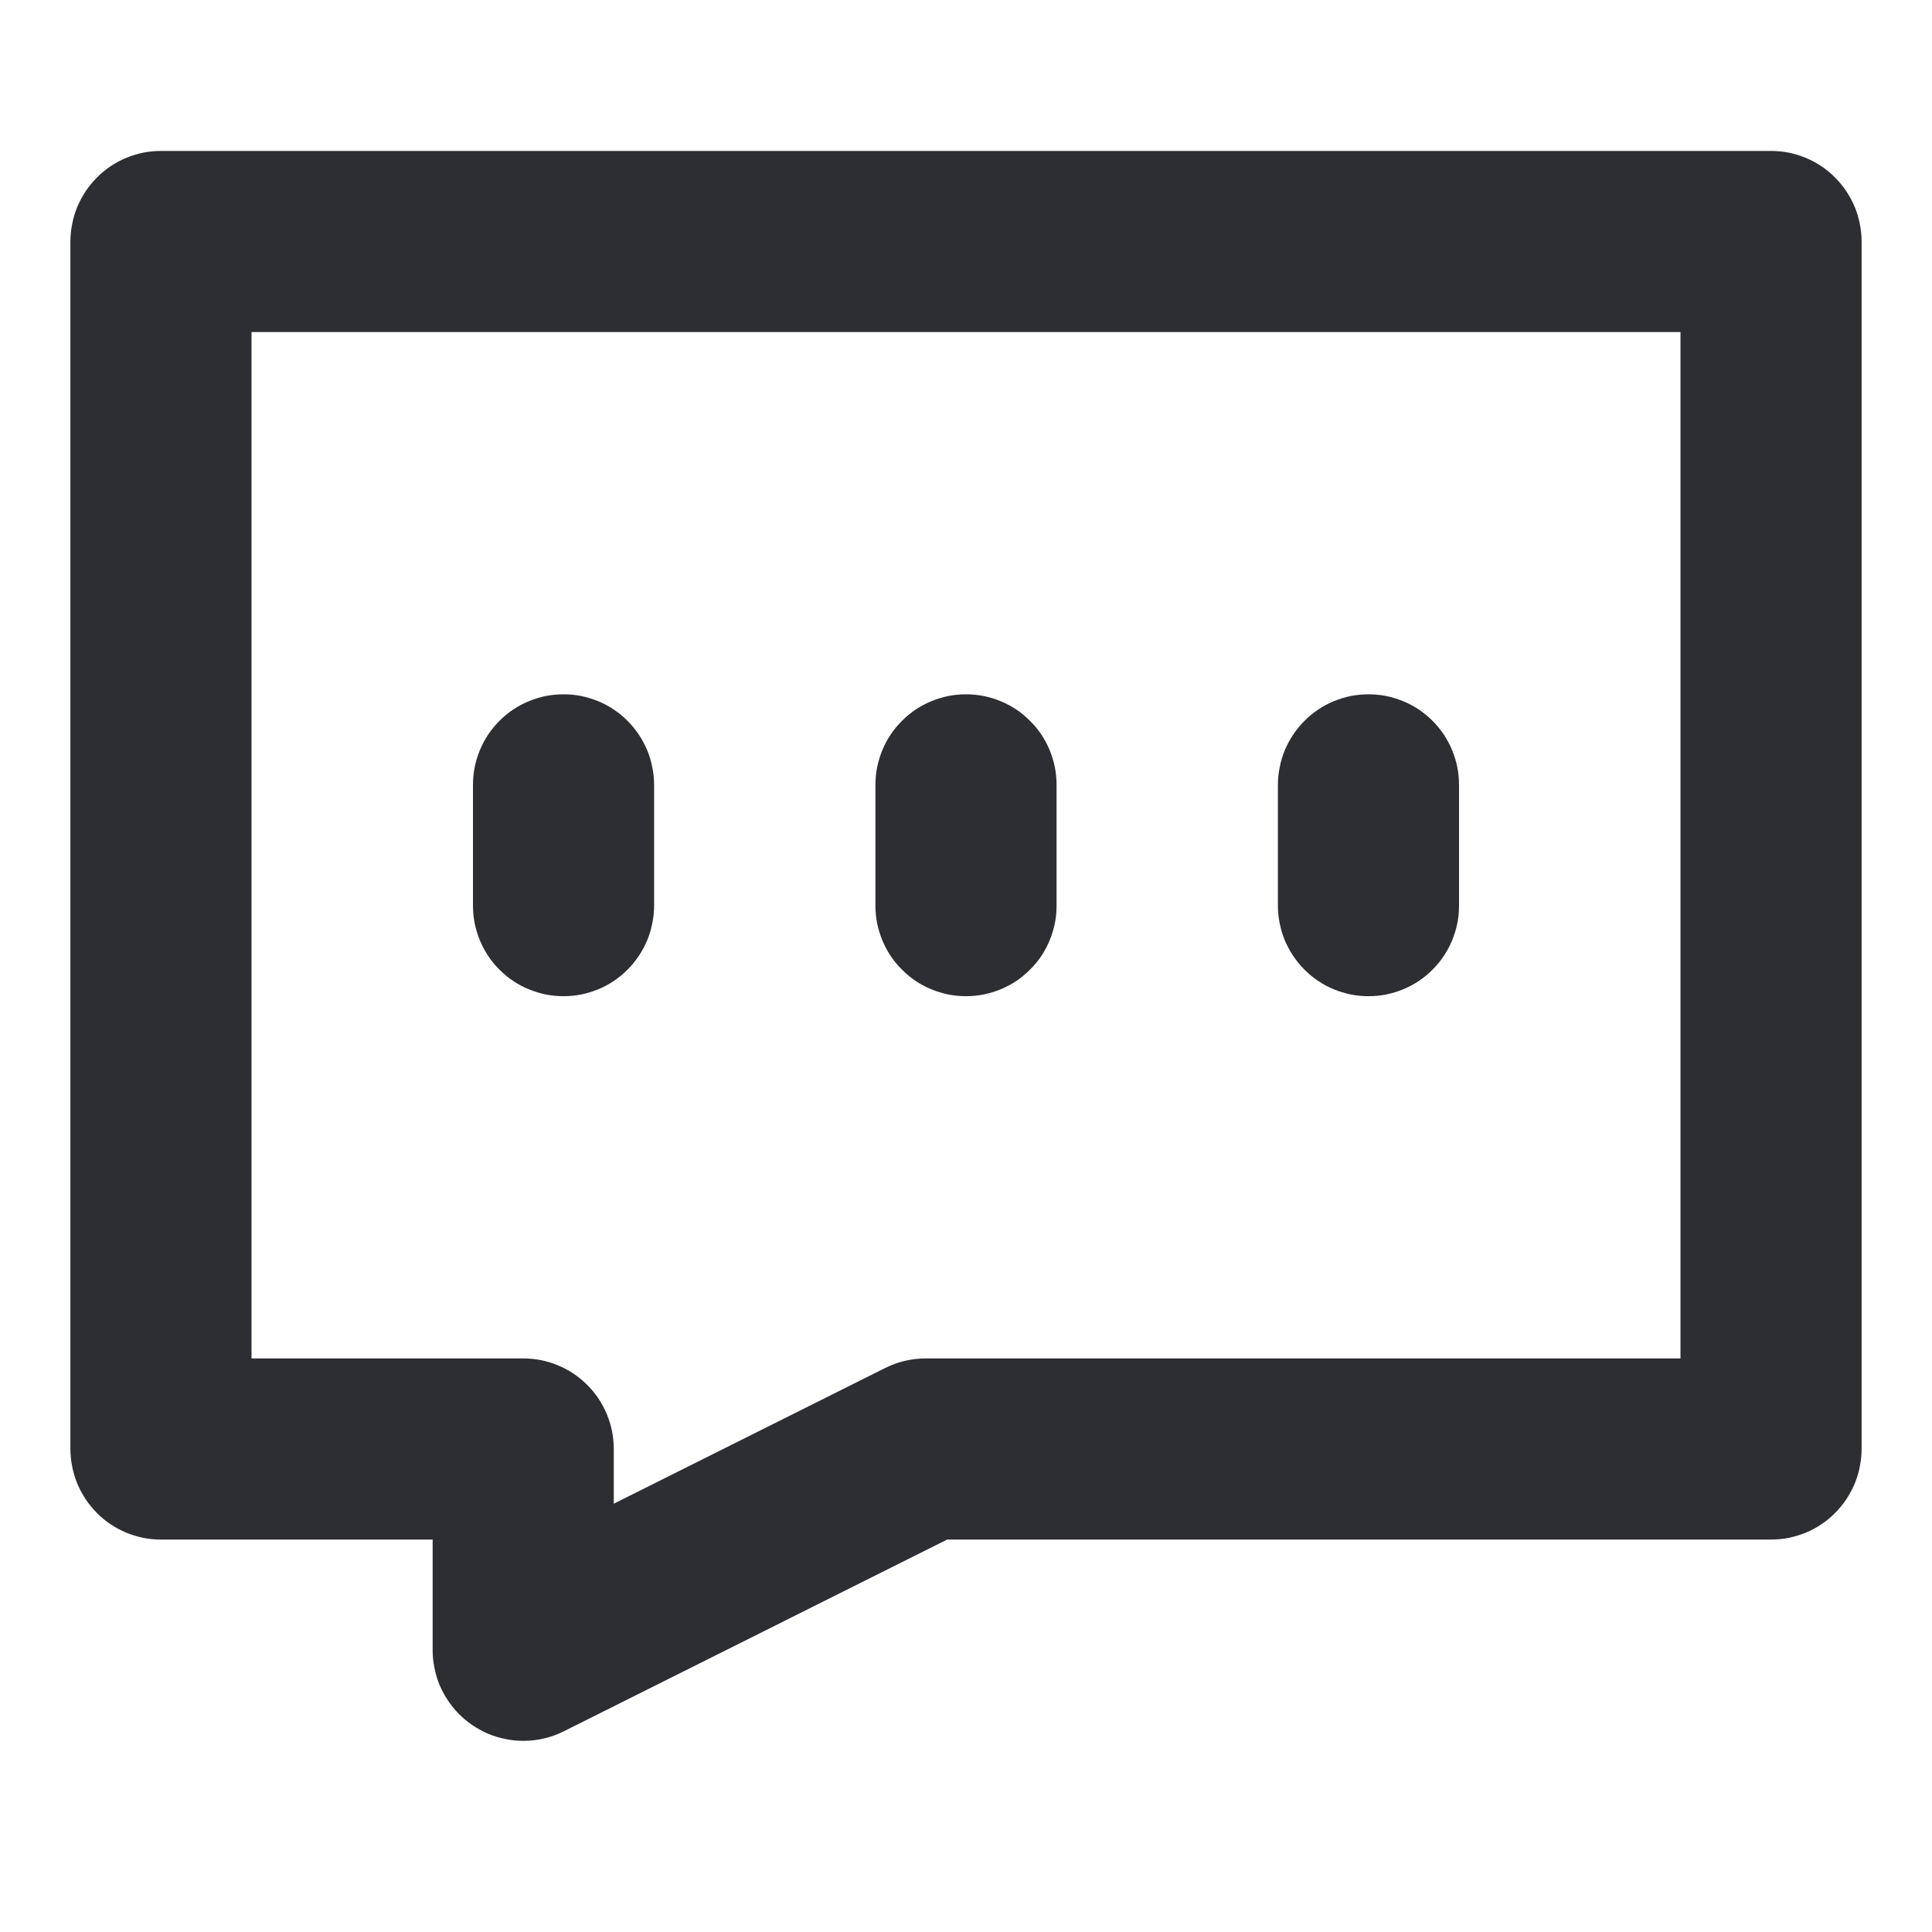 <svg xmlns="http://www.w3.org/2000/svg" xmlns:xlink="http://www.w3.org/1999/xlink" fill="none" version="1.1" width="16" height="16" viewBox="0 0 16 16"><defs><clipPath id="master_svg0_599_06596"><rect x="0" y="0" width="16" height="16" rx="0"/></clipPath></defs><g clip-path="url(#master_svg0_599_06596)"><g><path d="M14.667,12.75Q14.741,12.75,14.813,12.736Q14.885,12.721,14.954,12.693Q15.022,12.665,15.083,12.624Q15.145,12.583,15.197,12.53Q15.249,12.478,15.29,12.417Q15.331,12.355,15.36,12.287Q15.388,12.219,15.402,12.146Q15.417,12.074,15.417,12L15.417,2Q15.417,1.926,15.402,1.854Q15.388,1.781,15.36,1.713Q15.331,1.645,15.29,1.583Q15.249,1.522,15.197,1.47Q15.145,1.417,15.083,1.376Q15.022,1.335,14.954,1.307Q14.885,1.279,14.813,1.264Q14.741,1.25,14.667,1.25L1.333,1.25Q1.259,1.25,1.187,1.264Q1.115,1.279,1.046,1.307Q0.978,1.335,0.917,1.376Q0.855,1.417,0.803,1.47Q0.751,1.522,0.71,1.583Q0.669,1.645,0.64,1.713Q0.612,1.781,0.598,1.854Q0.583,1.926,0.583,2L0.583,12Q0.583,12.074,0.598,12.146Q0.612,12.219,0.64,12.287Q0.669,12.355,0.71,12.417Q0.751,12.478,0.803,12.53Q0.855,12.583,0.917,12.624Q0.978,12.665,1.046,12.693Q1.115,12.721,1.187,12.736Q1.259,12.75,1.333,12.75L3.583,12.75L3.583,13.667Q3.583,13.741,3.598,13.813Q3.612,13.885,3.64,13.954Q3.669,14.022,3.71,14.083Q3.751,14.145,3.803,14.197Q3.855,14.249,3.917,14.29Q3.978,14.331,4.046,14.36Q4.115,14.388,4.187,14.402Q4.259,14.417,4.333,14.417Q4.51,14.417,4.669,14.338L7.844,12.75L14.667,12.75ZM13.917,11.25L7.667,11.25Q7.49,11.25,7.331,11.329L5.083,12.453L5.083,12Q5.083,11.926,5.069,11.854Q5.054,11.781,5.026,11.713Q4.998,11.645,4.957,11.583Q4.916,11.522,4.864,11.47Q4.811,11.417,4.75,11.376Q4.689,11.335,4.62,11.307Q4.552,11.279,4.48,11.264Q4.407,11.25,4.333,11.25L2.083,11.25L2.083,2.75L13.917,2.75L13.917,11.25Z" fill-rule="evenodd" fill="#2D2E33" fill-opacity="1"/></g><g><path d="M3.917,6.5L3.917,7.5Q3.917,7.574,3.931,7.646Q3.946,7.719,3.974,7.787Q4.002,7.855,4.043,7.917Q4.084,7.978,4.136,8.03Q4.189,8.083,4.25,8.124Q4.311,8.165,4.38,8.193Q4.448,8.221,4.52,8.236Q4.593,8.25,4.667,8.25Q4.741,8.25,4.813,8.236Q4.885,8.221,4.954,8.193Q5.022,8.165,5.083,8.124Q5.145,8.083,5.197,8.03Q5.249,7.978,5.29,7.917Q5.331,7.855,5.36,7.787Q5.388,7.719,5.402,7.646Q5.417,7.574,5.417,7.5L5.417,6.5Q5.417,6.426,5.402,6.354Q5.388,6.281,5.36,6.213Q5.331,6.145,5.29,6.083Q5.249,6.022,5.197,5.97Q5.145,5.917,5.083,5.876Q5.022,5.835,4.954,5.807Q4.885,5.779,4.813,5.764Q4.741,5.75,4.667,5.75Q4.593,5.75,4.52,5.764Q4.448,5.779,4.38,5.807Q4.311,5.835,4.25,5.876Q4.189,5.917,4.136,5.97Q4.084,6.022,4.043,6.083Q4.002,6.145,3.974,6.213Q3.946,6.281,3.931,6.354Q3.917,6.426,3.917,6.5Z" fill-rule="evenodd" fill="#2D2E33" fill-opacity="1"/></g><g><path d="M7.25,6.5L7.25,7.5Q7.25,7.574,7.264,7.646Q7.279,7.719,7.307,7.787Q7.335,7.855,7.376,7.917Q7.417,7.978,7.47,8.03Q7.522,8.083,7.583,8.124Q7.645,8.165,7.713,8.193Q7.781,8.221,7.854,8.236Q7.926,8.25,8,8.25Q8.074,8.25,8.146,8.236Q8.219,8.221,8.287,8.193Q8.355,8.165,8.417,8.124Q8.478,8.083,8.53,8.03Q8.583,7.978,8.624,7.917Q8.665,7.855,8.693,7.787Q8.721,7.719,8.736,7.646Q8.75,7.574,8.75,7.5L8.75,6.5Q8.75,6.426,8.736,6.354Q8.721,6.281,8.693,6.213Q8.665,6.145,8.624,6.083Q8.583,6.022,8.53,5.97Q8.478,5.917,8.417,5.876Q8.355,5.835,8.287,5.807Q8.219,5.779,8.146,5.764Q8.074,5.75,8,5.75Q7.926,5.75,7.854,5.764Q7.781,5.779,7.713,5.807Q7.645,5.835,7.583,5.876Q7.522,5.917,7.47,5.97Q7.417,6.022,7.376,6.083Q7.335,6.145,7.307,6.213Q7.279,6.281,7.264,6.354Q7.25,6.426,7.25,6.5Z" fill-rule="evenodd" fill="#2D2E33" fill-opacity="1"/></g><g><path d="M10.583,6.5L10.583,7.5Q10.583,7.574,10.598,7.646Q10.612,7.719,10.64,7.787Q10.669,7.855,10.71,7.917Q10.751,7.978,10.803,8.03Q10.855,8.083,10.917,8.124Q10.978,8.165,11.046,8.193Q11.115,8.221,11.187,8.236Q11.259,8.25,11.333,8.25Q11.407,8.25,11.48,8.236Q11.552,8.221,11.62,8.193Q11.689,8.165,11.75,8.124Q11.811,8.083,11.864,8.03Q11.916,7.978,11.957,7.917Q11.998,7.855,12.026,7.787Q12.054,7.719,12.069,7.646Q12.083,7.574,12.083,7.5L12.083,6.5Q12.083,6.426,12.069,6.354Q12.054,6.281,12.026,6.213Q11.998,6.145,11.957,6.083Q11.916,6.022,11.864,5.97Q11.811,5.917,11.75,5.876Q11.689,5.835,11.62,5.807Q11.552,5.779,11.48,5.764Q11.407,5.75,11.333,5.75Q11.259,5.75,11.187,5.764Q11.115,5.779,11.046,5.807Q10.978,5.835,10.917,5.876Q10.855,5.917,10.803,5.97Q10.751,6.022,10.71,6.083Q10.669,6.145,10.64,6.213Q10.612,6.281,10.598,6.354Q10.583,6.426,10.583,6.5Z" fill-rule="evenodd" fill="#2D2E33" fill-opacity="1"/></g></g></svg>